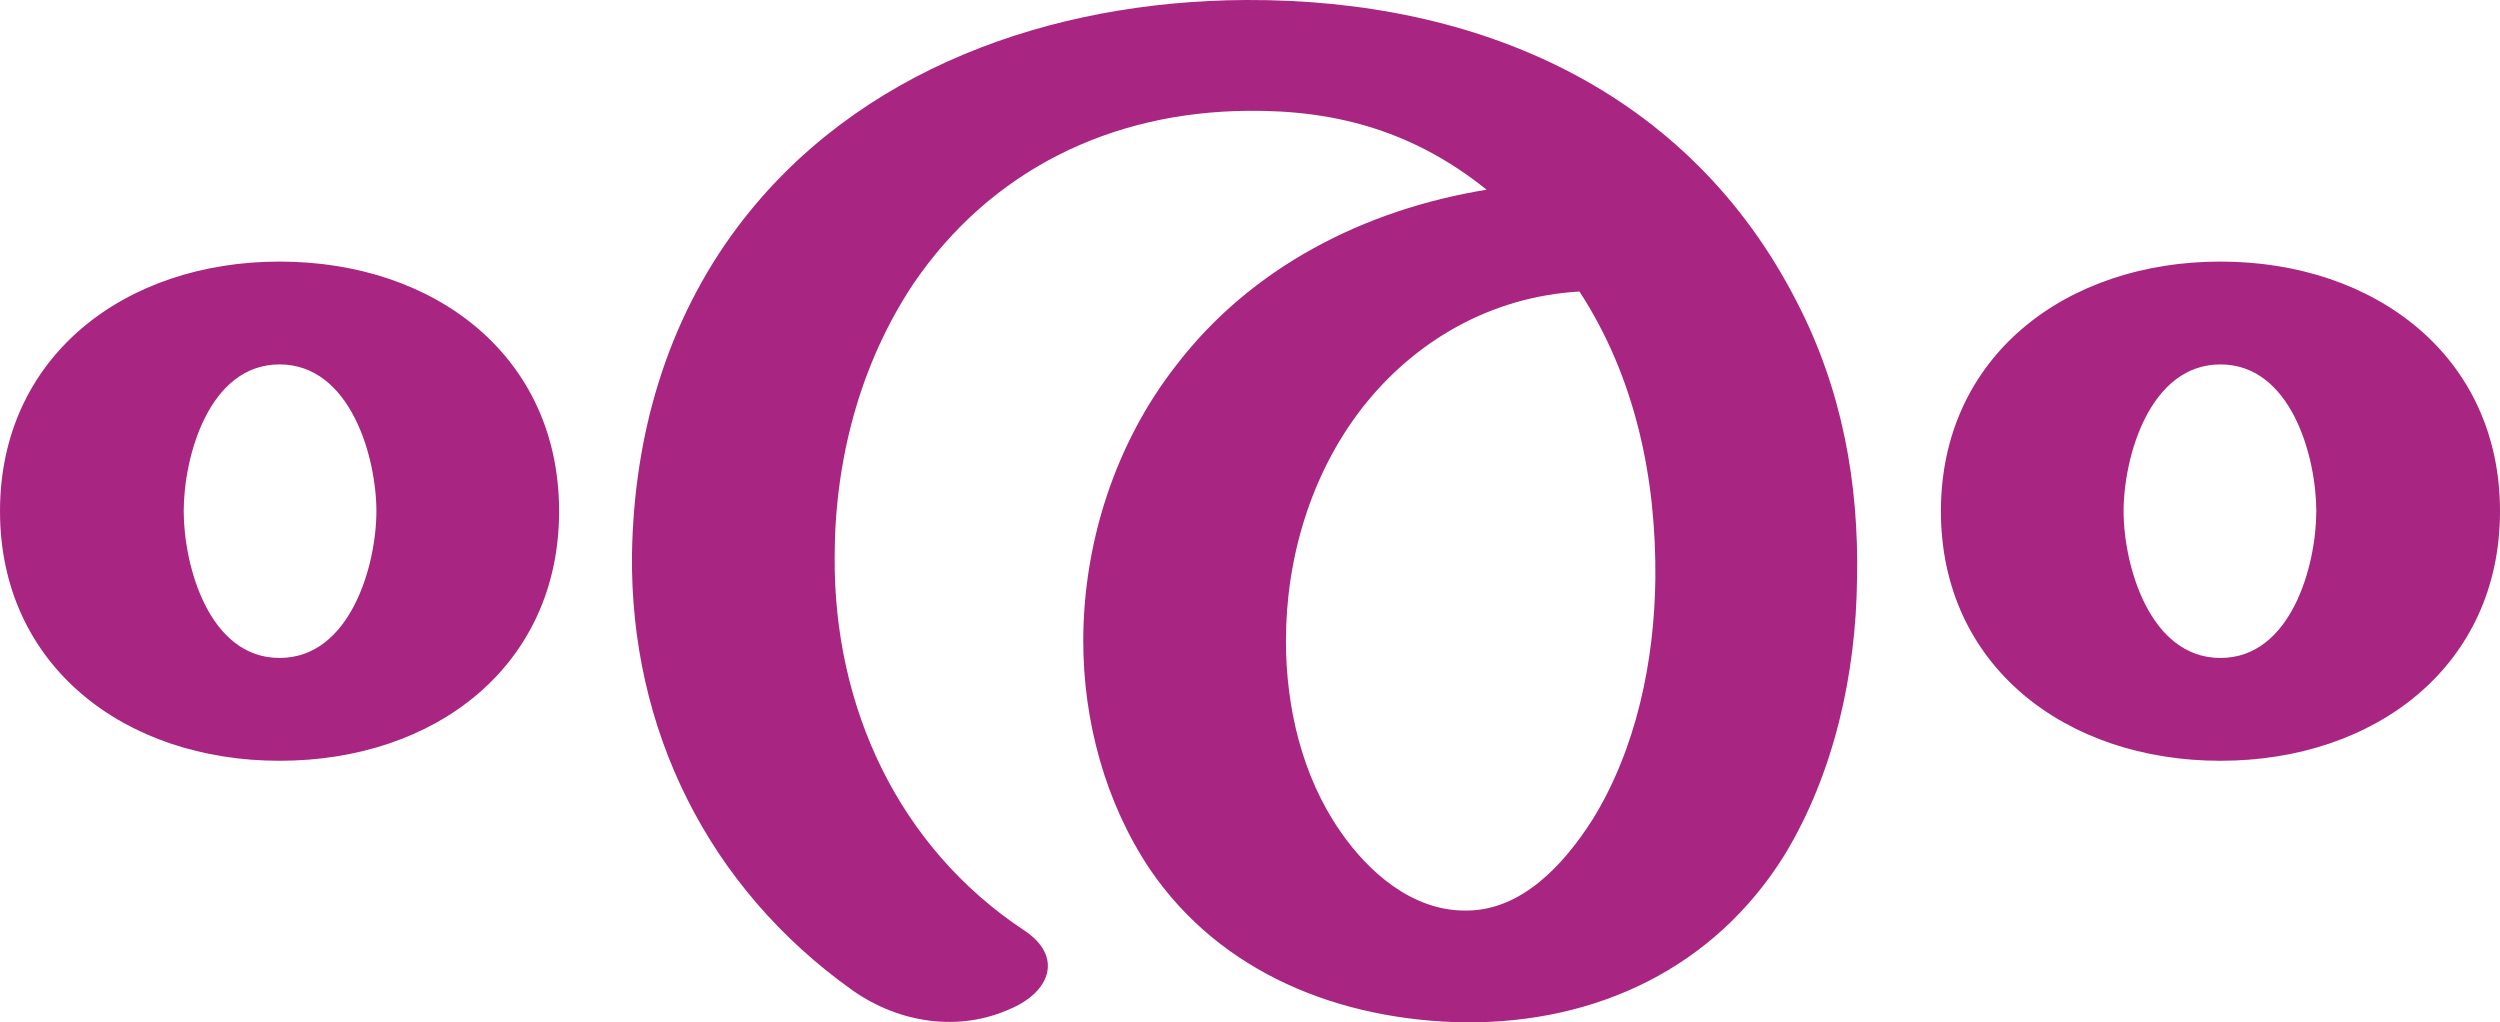 <?xml version="1.0" encoding="UTF-8"?>
<!DOCTYPE svg PUBLIC "-//W3C//DTD SVG 1.1//EN" "http://www.w3.org/Graphics/SVG/1.1/DTD/svg11.dtd">
<!-- Creator: CorelDRAW X8 -->
<svg xmlns="http://www.w3.org/2000/svg" xml:space="preserve" width="2504px" height="1024px" version="1.1" style="shape-rendering:geometricPrecision; text-rendering:geometricPrecision; image-rendering:optimizeQuality; fill-rule:evenodd; clip-rule:evenodd"
viewBox="0 0 2504 1024"
 xmlns:xlink="http://www.w3.org/1999/xlink">
 <defs>
  <style type="text/css">
   <![CDATA[
    .fil0 {fill:#A82682}
   ]]>
  </style>
 </defs>
 <g id="Layer_x0020_1">
  <path class="fil0" d="M560 512c0,155 -124,250 -280,250 -155,0 -280,-95 -280,-250 0,-155 125,-250 280,-250 156,0 280,95 280,250zm-183 0c0,-54 -26,-147 -97,-147 -71,0 -96,93 -96,147 0,54 25,147 96,147 71,0 97,-93 97,-147zm2127 0c0,155 -125,250 -280,250 -155,0 -280,-95 -280,-250 0,-155 125,-250 280,-250 155,0 280,95 280,250zm-184 0c0,-54 -25,-147 -96,-147 -71,0 -97,93 -97,147 0,54 26,147 97,147 71,0 96,-93 96,-147zm-738 -220c-88,5 -165,49 -218,117 -51,66 -76,150 -76,233 0,66 16,135 54,190 28,41 72,80 125,80 57,1 100,-47 128,-91 44,-71 62,-159 63,-241 1,-101 -20,-202 -76,-288zm-556 640c39,26 26,61 -13,78 -52,24 -112,15 -159,-18 -145,-103 -223,-262 -221,-437 2,-118 34,-232 106,-328 119,-158 314,-226 509,-227 234,-1 444,91 552,303 45,87 62,181 60,277 -1,95 -23,195 -73,277 -70,112 -187,168 -320,167 -125,-2 -244,-49 -315,-153 -45,-67 -67,-149 -67,-229 0,-98 32,-198 93,-276 75,-98 188,-156 311,-176 -71,-57 -148,-80 -239,-79 -138,1 -258,60 -335,173 -54,81 -79,178 -79,274 -1,149 63,290 190,374z"/>
 </g>
</svg>
